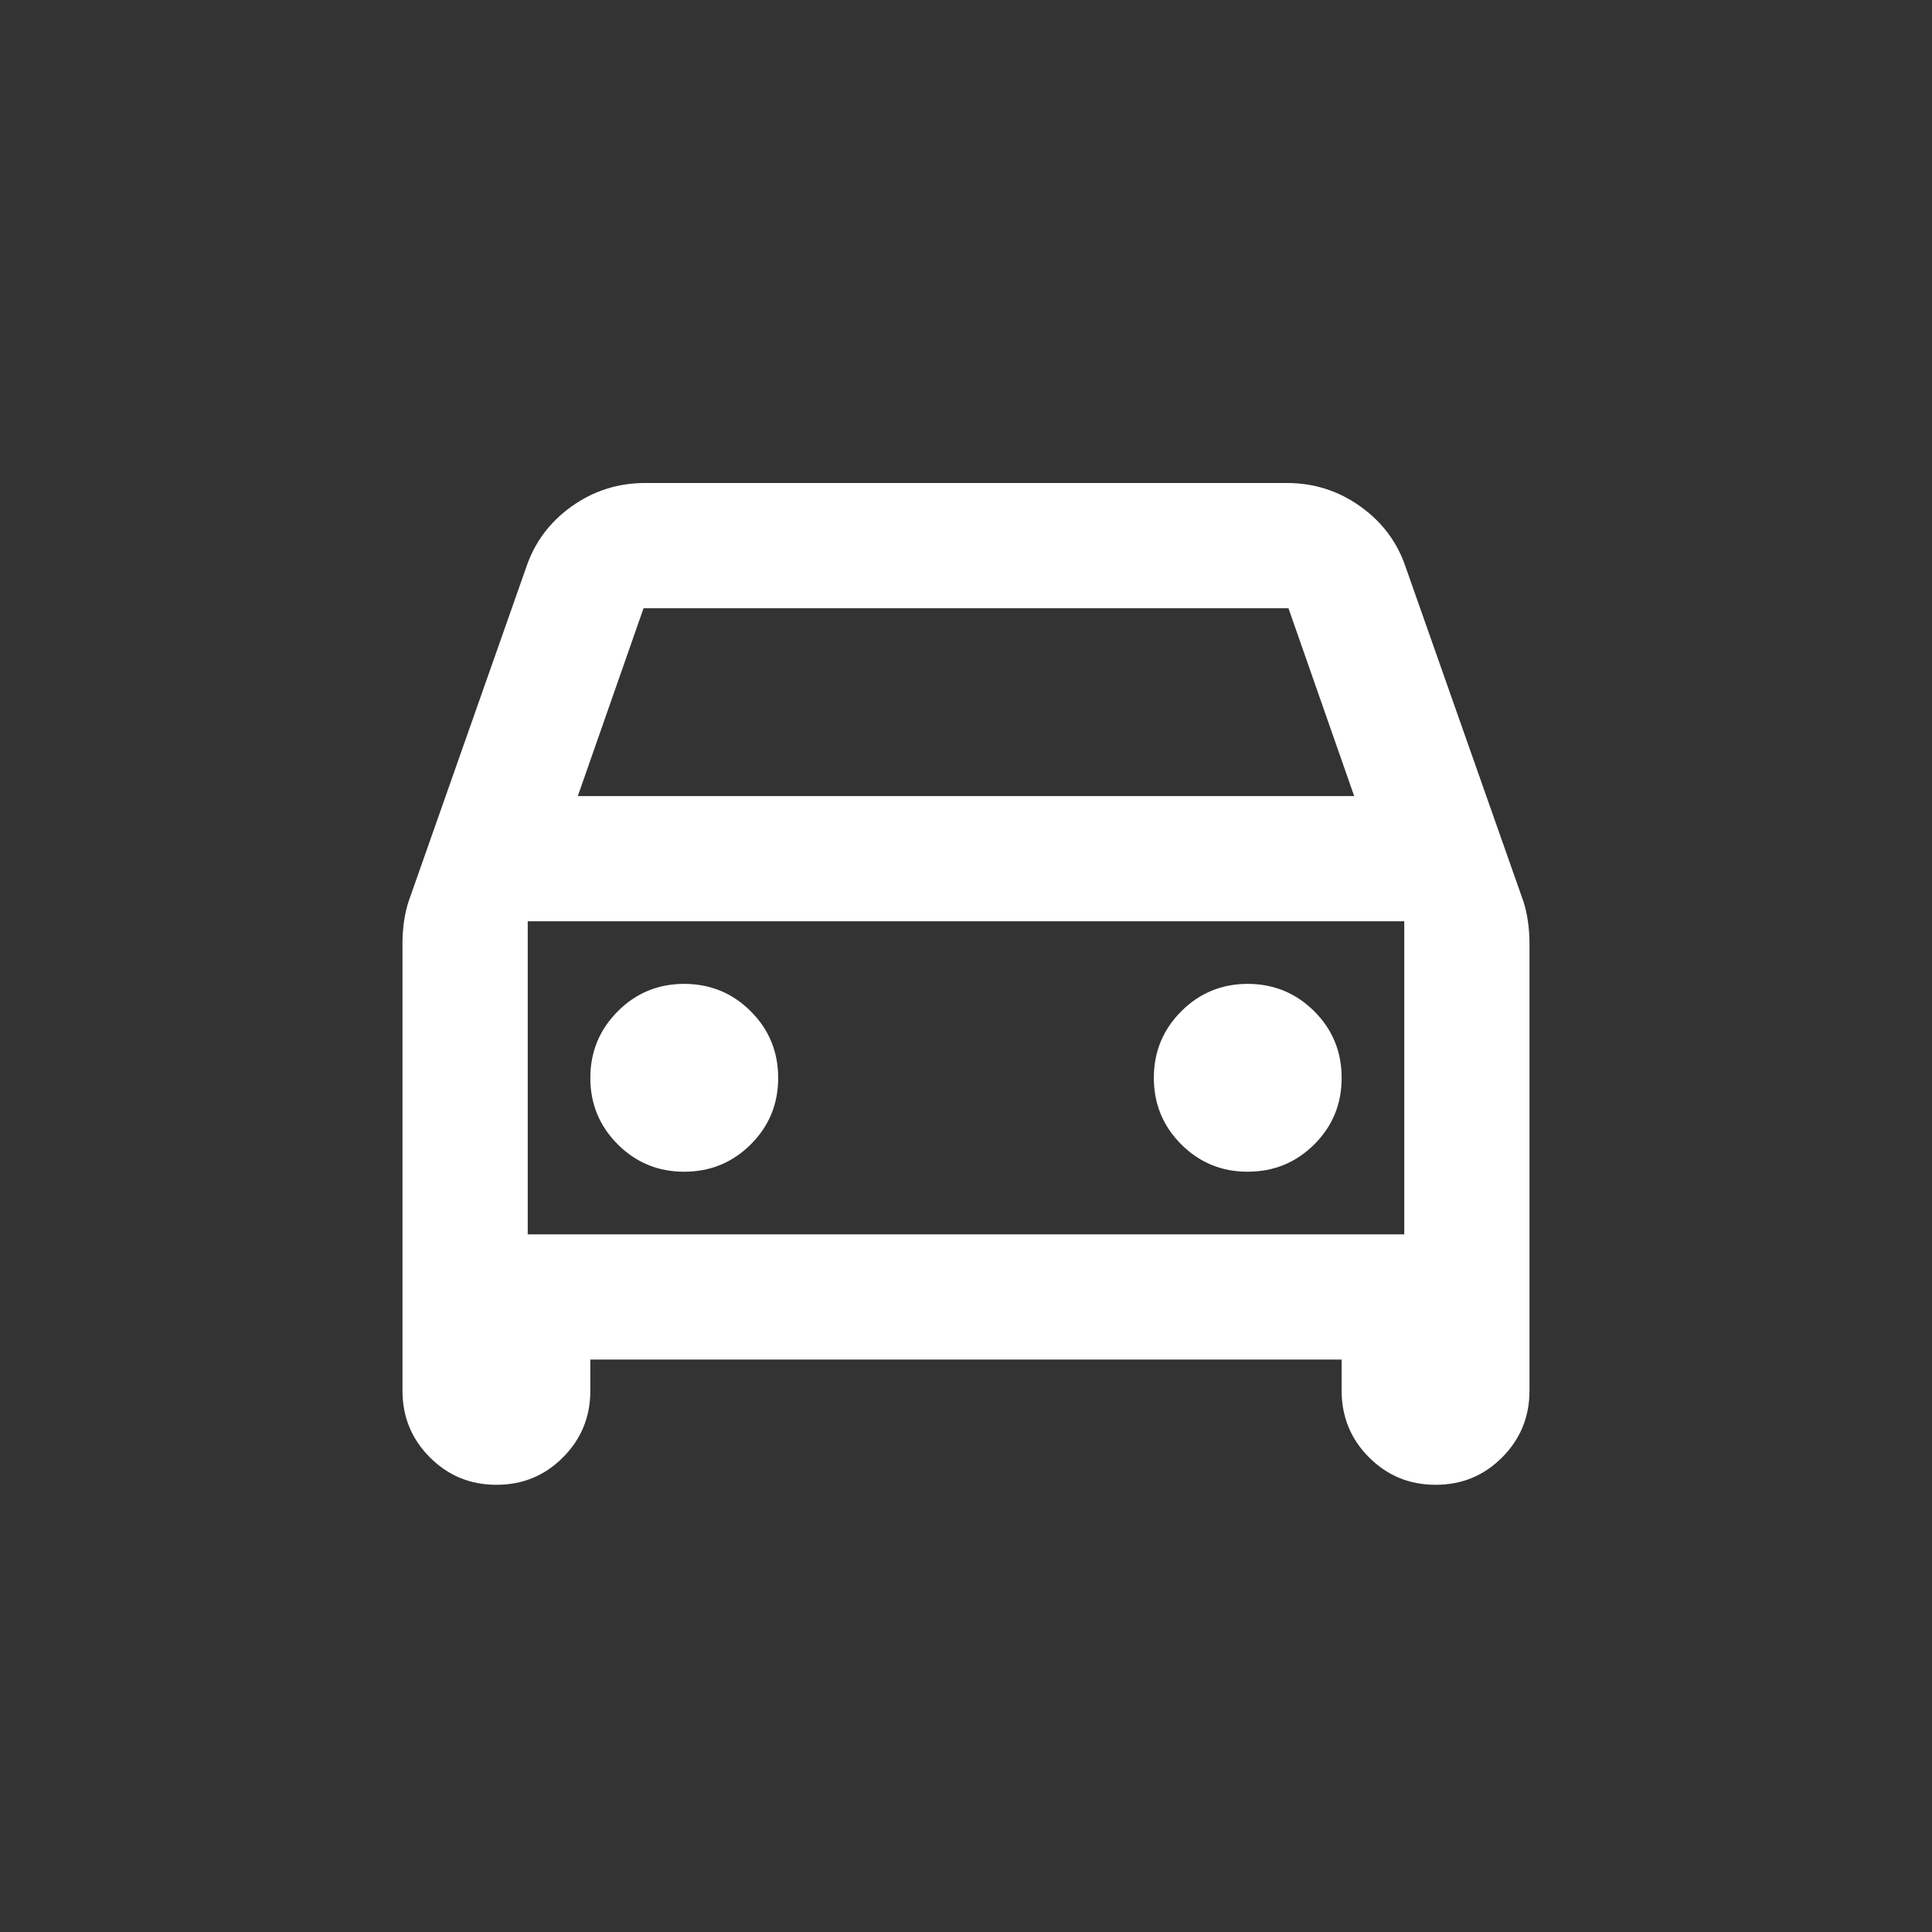 <svg width="40" height="40" viewBox="0 0 40 40" fill="none" xmlns="http://www.w3.org/2000/svg">
<rect x="0" y="0" width="40" height="40" fill="#333333" stroke="none"/>
<g clip-path="url(#clip0_732_795)">
<path d="M12.222 28.148V28.796C12.222 29.336 12.033 29.796 11.655 30.174C11.278 30.553 10.818 30.742 10.277 30.741C9.737 30.741 9.278 30.552 8.901 30.174C8.523 29.797 8.334 29.337 8.333 28.796V19.528C8.333 19.377 8.344 19.225 8.365 19.074C8.387 18.923 8.419 18.782 8.463 18.653L10.893 11.75C11.066 11.232 11.379 10.81 11.833 10.486C12.287 10.162 12.794 10 13.356 10H26.643C27.205 10 27.713 10.162 28.166 10.486C28.62 10.81 28.933 11.232 29.106 11.75L31.537 18.653C31.58 18.782 31.612 18.923 31.634 19.074C31.655 19.225 31.666 19.377 31.666 19.528V28.796C31.666 29.336 31.477 29.796 31.1 30.174C30.722 30.553 30.263 30.742 29.722 30.741C29.182 30.741 28.723 30.552 28.345 30.174C27.968 29.797 27.778 29.337 27.777 28.796V28.148H12.222ZM11.963 16.482H28.037L26.676 12.593H13.324L11.963 16.482ZM14.166 24.259C14.707 24.259 15.166 24.07 15.544 23.693C15.923 23.315 16.112 22.856 16.111 22.315C16.111 21.775 15.922 21.316 15.544 20.938C15.167 20.561 14.707 20.371 14.166 20.37C13.626 20.37 13.167 20.56 12.79 20.938C12.412 21.317 12.223 21.776 12.222 22.315C12.222 22.855 12.411 23.314 12.79 23.693C13.168 24.071 13.627 24.26 14.166 24.259ZM25.833 24.259C26.373 24.259 26.832 24.07 27.211 23.693C27.59 23.315 27.778 22.856 27.777 22.315C27.777 21.775 27.589 21.316 27.211 20.938C26.833 20.561 26.374 20.371 25.833 20.37C25.293 20.37 24.834 20.56 24.456 20.938C24.079 21.317 23.889 21.776 23.889 22.315C23.889 22.855 24.078 23.314 24.456 23.693C24.835 24.071 25.294 24.26 25.833 24.259ZM10.926 25.556H29.074V19.074H10.926V25.556Z" fill="white"/>
</g>
<defs>
<clipPath id="clip0_732_795">
<rect width="40" height="40" fill="white"/>
</clipPath>
</defs>
</svg>

